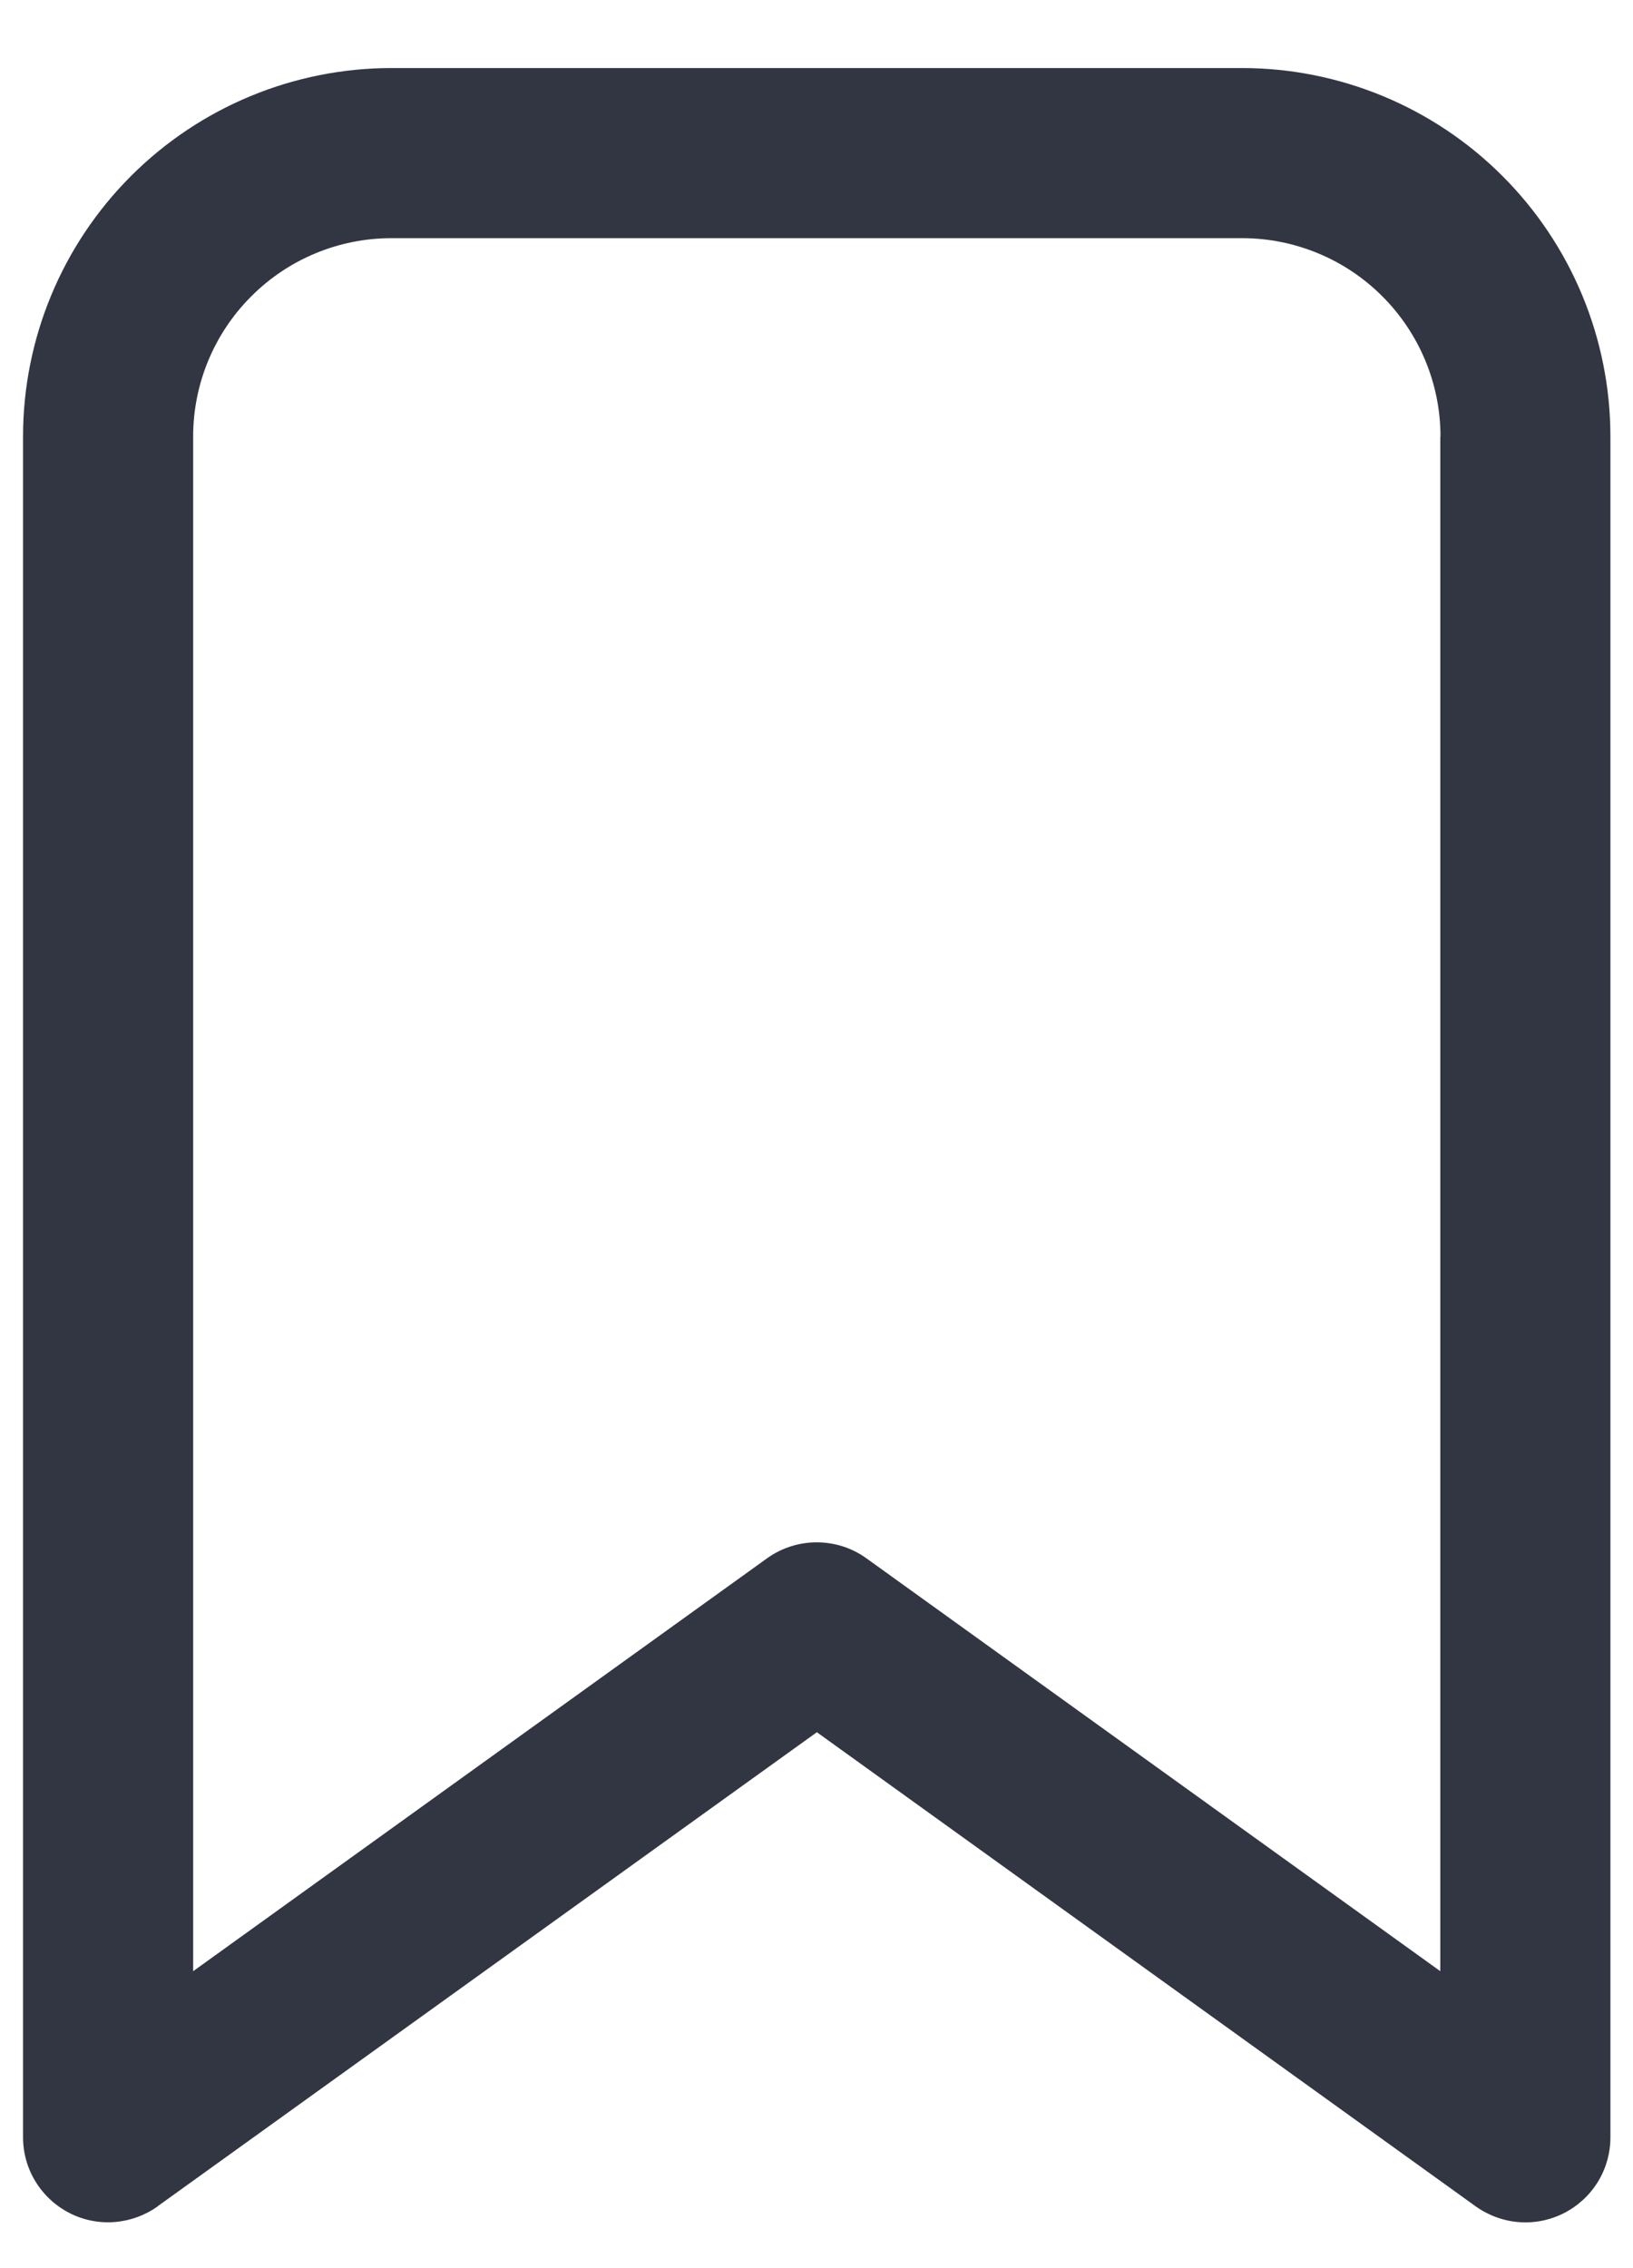 <svg width="18" height="25" viewBox="0 0 18 25" fill="none" xmlns="http://www.w3.org/2000/svg">
<path d="M1.738 24.319C1.598 24.419 1.432 24.479 1.26 24.492C1.088 24.505 0.916 24.47 0.763 24.391C0.61 24.312 0.481 24.192 0.391 24.045C0.301 23.898 0.254 23.729 0.254 23.556V4.812C0.254 3.735 0.682 2.702 1.444 1.94C2.206 1.178 3.239 0.75 4.316 0.75H13.689C14.766 0.75 15.8 1.178 16.561 1.94C17.323 2.702 17.751 3.735 17.751 4.812V23.558C17.751 23.73 17.704 23.899 17.614 24.047C17.524 24.194 17.395 24.313 17.242 24.392C17.088 24.471 16.916 24.506 16.744 24.493C16.572 24.48 16.407 24.419 16.266 24.319L9.004 19.093L1.739 24.317L1.738 24.319ZM15.878 4.812C15.878 4.232 15.647 3.676 15.237 3.266C14.827 2.855 14.27 2.625 13.69 2.625H4.316C3.736 2.625 3.18 2.855 2.77 3.266C2.359 3.676 2.129 4.232 2.129 4.812V21.727L8.455 17.176C8.615 17.061 8.806 17 9.003 17C9.199 17 9.391 17.061 9.55 17.176L15.876 21.727V4.812H15.878Z" fill="#323643"/>
</svg>
